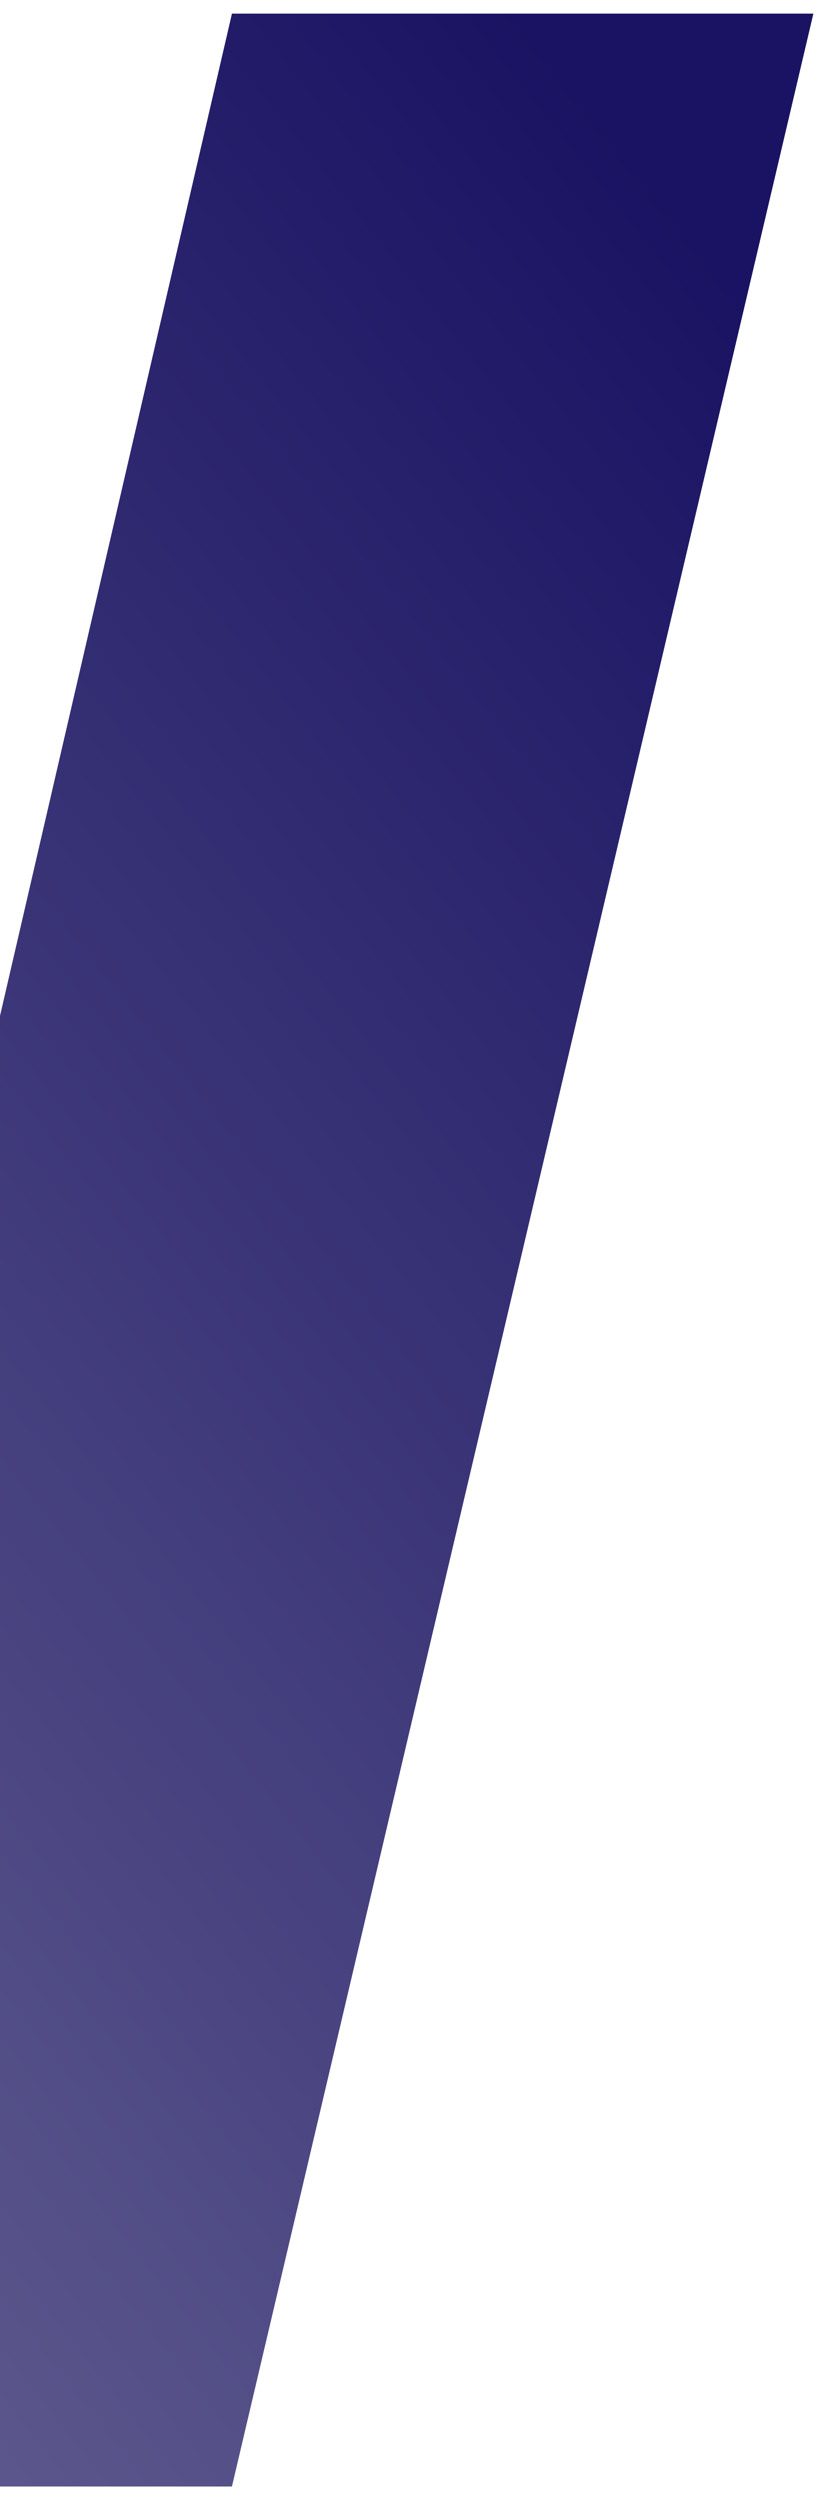 <svg width="243" height="734" viewBox="0 0 243 734" fill="none" xmlns="http://www.w3.org/2000/svg">
<g filter="url(#filter0_d_2_555)">
<path d="M239 0H68.151L-100 726H68.151L239 0Z" fill="url(#paint0_linear_2_555)"/>
</g>
<defs>
<filter id="filter0_d_2_555" x="-104" y="0" width="347" height="734" filterUnits="userSpaceOnUse" color-interpolation-filters="sRGB">
<feFlood flood-opacity="0" result="BackgroundImageFix"/>
<feColorMatrix in="SourceAlpha" type="matrix" values="0 0 0 0 0 0 0 0 0 0 0 0 0 0 0 0 0 0 127 0" result="hardAlpha"/>
<feOffset dy="4"/>
<feGaussianBlur stdDeviation="2"/>
<feComposite in2="hardAlpha" operator="out"/>
<feColorMatrix type="matrix" values="0 0 0 0 0 0 0 0 0 0 0 0 0 0 0 0 0 0 0.25 0"/>
<feBlend mode="normal" in2="BackgroundImageFix" result="effect1_dropShadow_2_555"/>
<feBlend mode="normal" in="SourceGraphic" in2="effect1_dropShadow_2_555" result="shape"/>
</filter>
<linearGradient id="paint0_linear_2_555" x1="152.9" y1="-9.00064e-06" x2="-305.165" y2="363.215" gradientUnits="userSpaceOnUse">
<stop stop-color="#1A1363"/>
<stop offset="1" stop-color="#5D598D"/>
</linearGradient>
</defs>
</svg>
